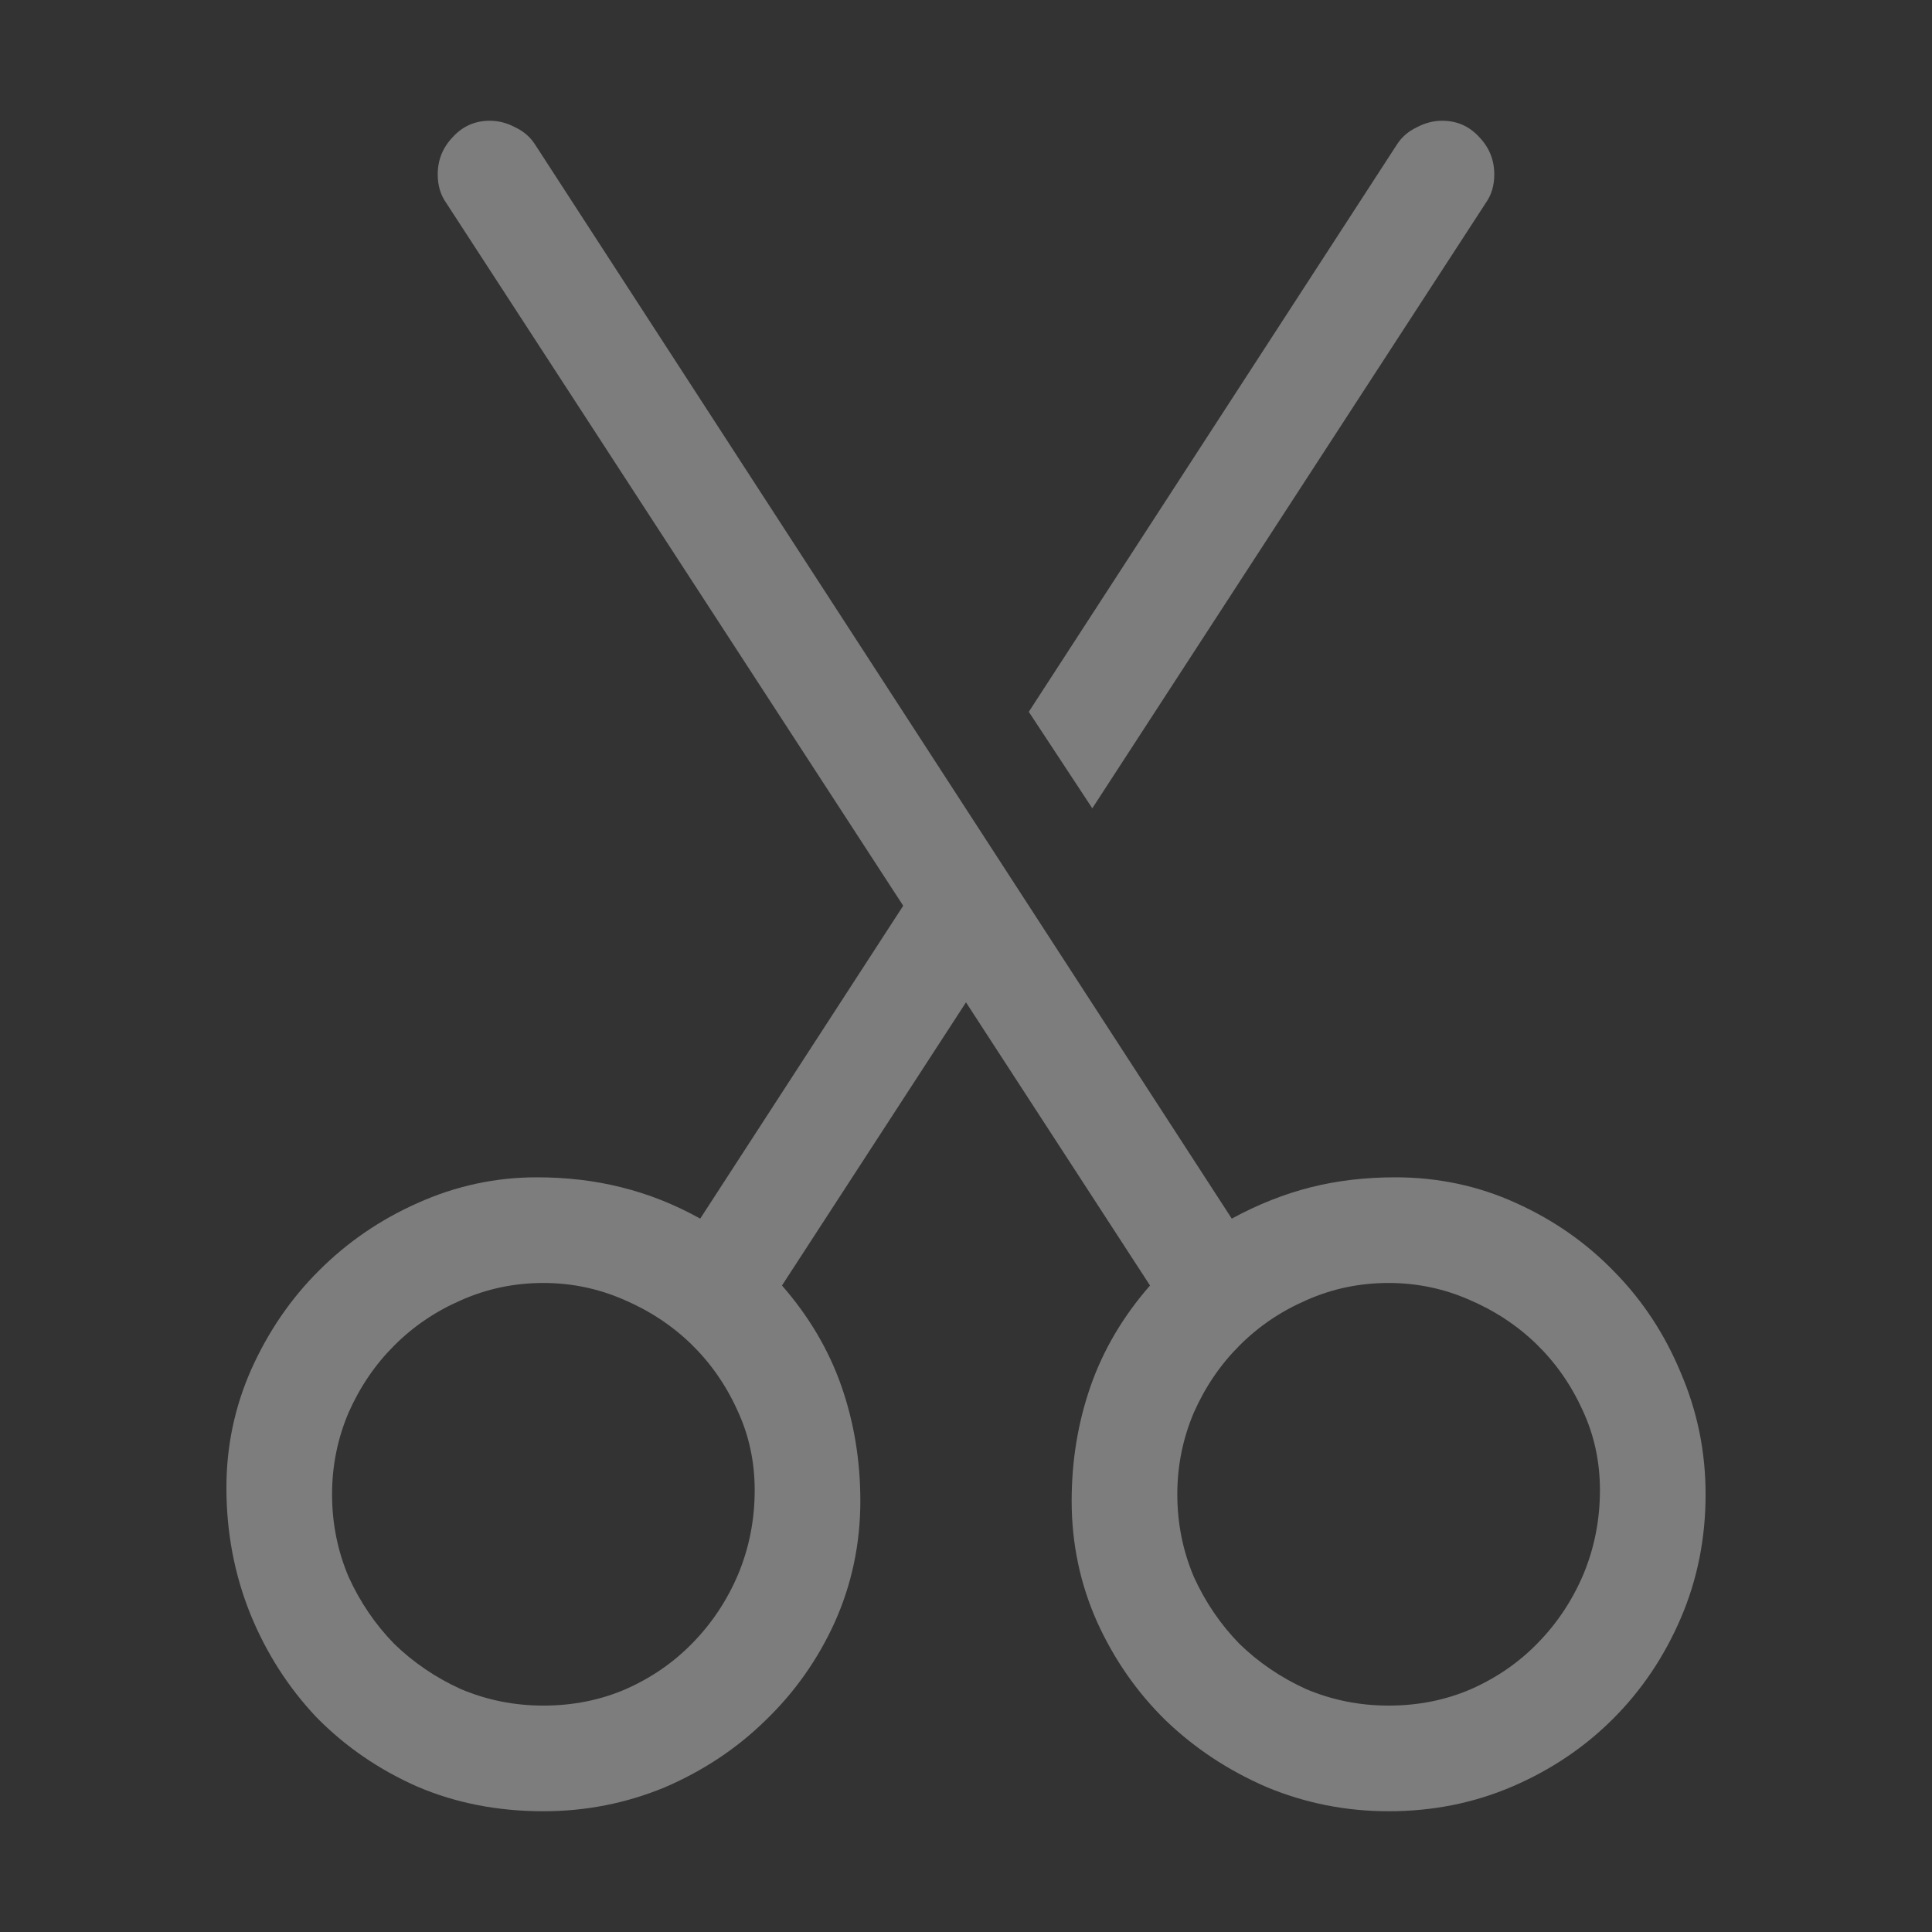 <svg width="16" height="16" viewBox="0 0 16 16" fill="none" xmlns="http://www.w3.org/2000/svg">
<rect x="0" y="0" width="16" height="16" fill="#333333" stroke="none"/>
<path d="M1.875 12.32C1.875 11.979 1.943 11.653 2.08 11.343C2.221 11.028 2.408 10.755 2.641 10.523C2.878 10.286 3.151 10.099 3.461 9.962C3.775 9.821 4.104 9.75 4.445 9.75C4.691 9.75 4.924 9.777 5.143 9.832C5.366 9.887 5.585 9.973 5.799 10.092L7.48 7.501L3.693 1.677C3.648 1.613 3.625 1.535 3.625 1.444C3.625 1.326 3.666 1.223 3.748 1.137C3.83 1.046 3.933 1 4.056 1C4.129 1 4.199 1.018 4.268 1.055C4.336 1.087 4.391 1.134 4.432 1.198L10.201 10.092C10.42 9.973 10.639 9.887 10.857 9.832C11.076 9.777 11.309 9.75 11.555 9.75C11.91 9.75 12.243 9.821 12.553 9.962C12.867 10.103 13.141 10.295 13.373 10.536C13.605 10.773 13.788 11.051 13.92 11.37C14.057 11.689 14.125 12.024 14.125 12.375C14.125 12.74 14.057 13.081 13.92 13.4C13.783 13.719 13.596 13.997 13.359 14.234C13.122 14.471 12.844 14.658 12.525 14.795C12.206 14.932 11.865 15 11.5 15C11.149 15 10.814 14.934 10.495 14.802C10.176 14.665 9.896 14.48 9.654 14.248C9.417 14.016 9.228 13.745 9.087 13.435C8.946 13.12 8.875 12.785 8.875 12.43C8.875 12.097 8.927 11.78 9.032 11.479C9.137 11.179 9.301 10.901 9.524 10.646L8 8.301L6.476 10.646C6.699 10.901 6.863 11.179 6.968 11.479C7.073 11.78 7.125 12.097 7.125 12.43C7.125 12.785 7.054 13.12 6.913 13.435C6.772 13.745 6.58 14.016 6.339 14.248C6.102 14.48 5.824 14.665 5.505 14.802C5.186 14.934 4.851 15 4.5 15C4.122 15 3.773 14.932 3.454 14.795C3.135 14.654 2.857 14.462 2.62 14.221C2.388 13.975 2.205 13.69 2.073 13.366C1.941 13.038 1.875 12.69 1.875 12.32ZM9.046 6.694L8.52 5.895L11.568 1.198C11.609 1.134 11.664 1.087 11.732 1.055C11.801 1.018 11.871 1 11.944 1C12.067 1 12.17 1.046 12.252 1.137C12.334 1.223 12.375 1.326 12.375 1.444C12.375 1.535 12.352 1.613 12.307 1.677L9.046 6.694ZM6.25 12.341C6.25 12.104 6.202 11.883 6.106 11.678C6.011 11.468 5.883 11.286 5.724 11.131C5.564 10.976 5.377 10.853 5.163 10.762C4.953 10.671 4.732 10.625 4.5 10.625C4.258 10.625 4.031 10.673 3.816 10.769C3.607 10.86 3.422 10.985 3.263 11.145C3.108 11.3 2.982 11.484 2.887 11.698C2.796 11.912 2.75 12.138 2.75 12.375C2.75 12.617 2.796 12.844 2.887 13.059C2.982 13.268 3.108 13.453 3.263 13.612C3.422 13.767 3.607 13.893 3.816 13.988C4.031 14.079 4.258 14.125 4.5 14.125C4.746 14.125 4.974 14.079 5.184 13.988C5.398 13.893 5.582 13.765 5.737 13.605C5.897 13.441 6.022 13.252 6.113 13.038C6.204 12.819 6.25 12.587 6.25 12.341ZM13.25 12.341C13.25 12.104 13.202 11.883 13.106 11.678C13.011 11.468 12.883 11.286 12.724 11.131C12.564 10.976 12.377 10.853 12.163 10.762C11.954 10.671 11.732 10.625 11.5 10.625C11.258 10.625 11.031 10.673 10.816 10.769C10.607 10.86 10.422 10.985 10.263 11.145C10.108 11.3 9.982 11.484 9.887 11.698C9.796 11.912 9.75 12.138 9.75 12.375C9.75 12.617 9.796 12.844 9.887 13.059C9.982 13.268 10.108 13.453 10.263 13.612C10.422 13.767 10.607 13.893 10.816 13.988C11.031 14.079 11.258 14.125 11.5 14.125C11.746 14.125 11.974 14.079 12.184 13.988C12.398 13.893 12.582 13.765 12.737 13.605C12.897 13.441 13.022 13.252 13.113 13.038C13.204 12.819 13.25 12.587 13.25 12.341Z" fill="white" fill-opacity="0.363"/>
</svg>
